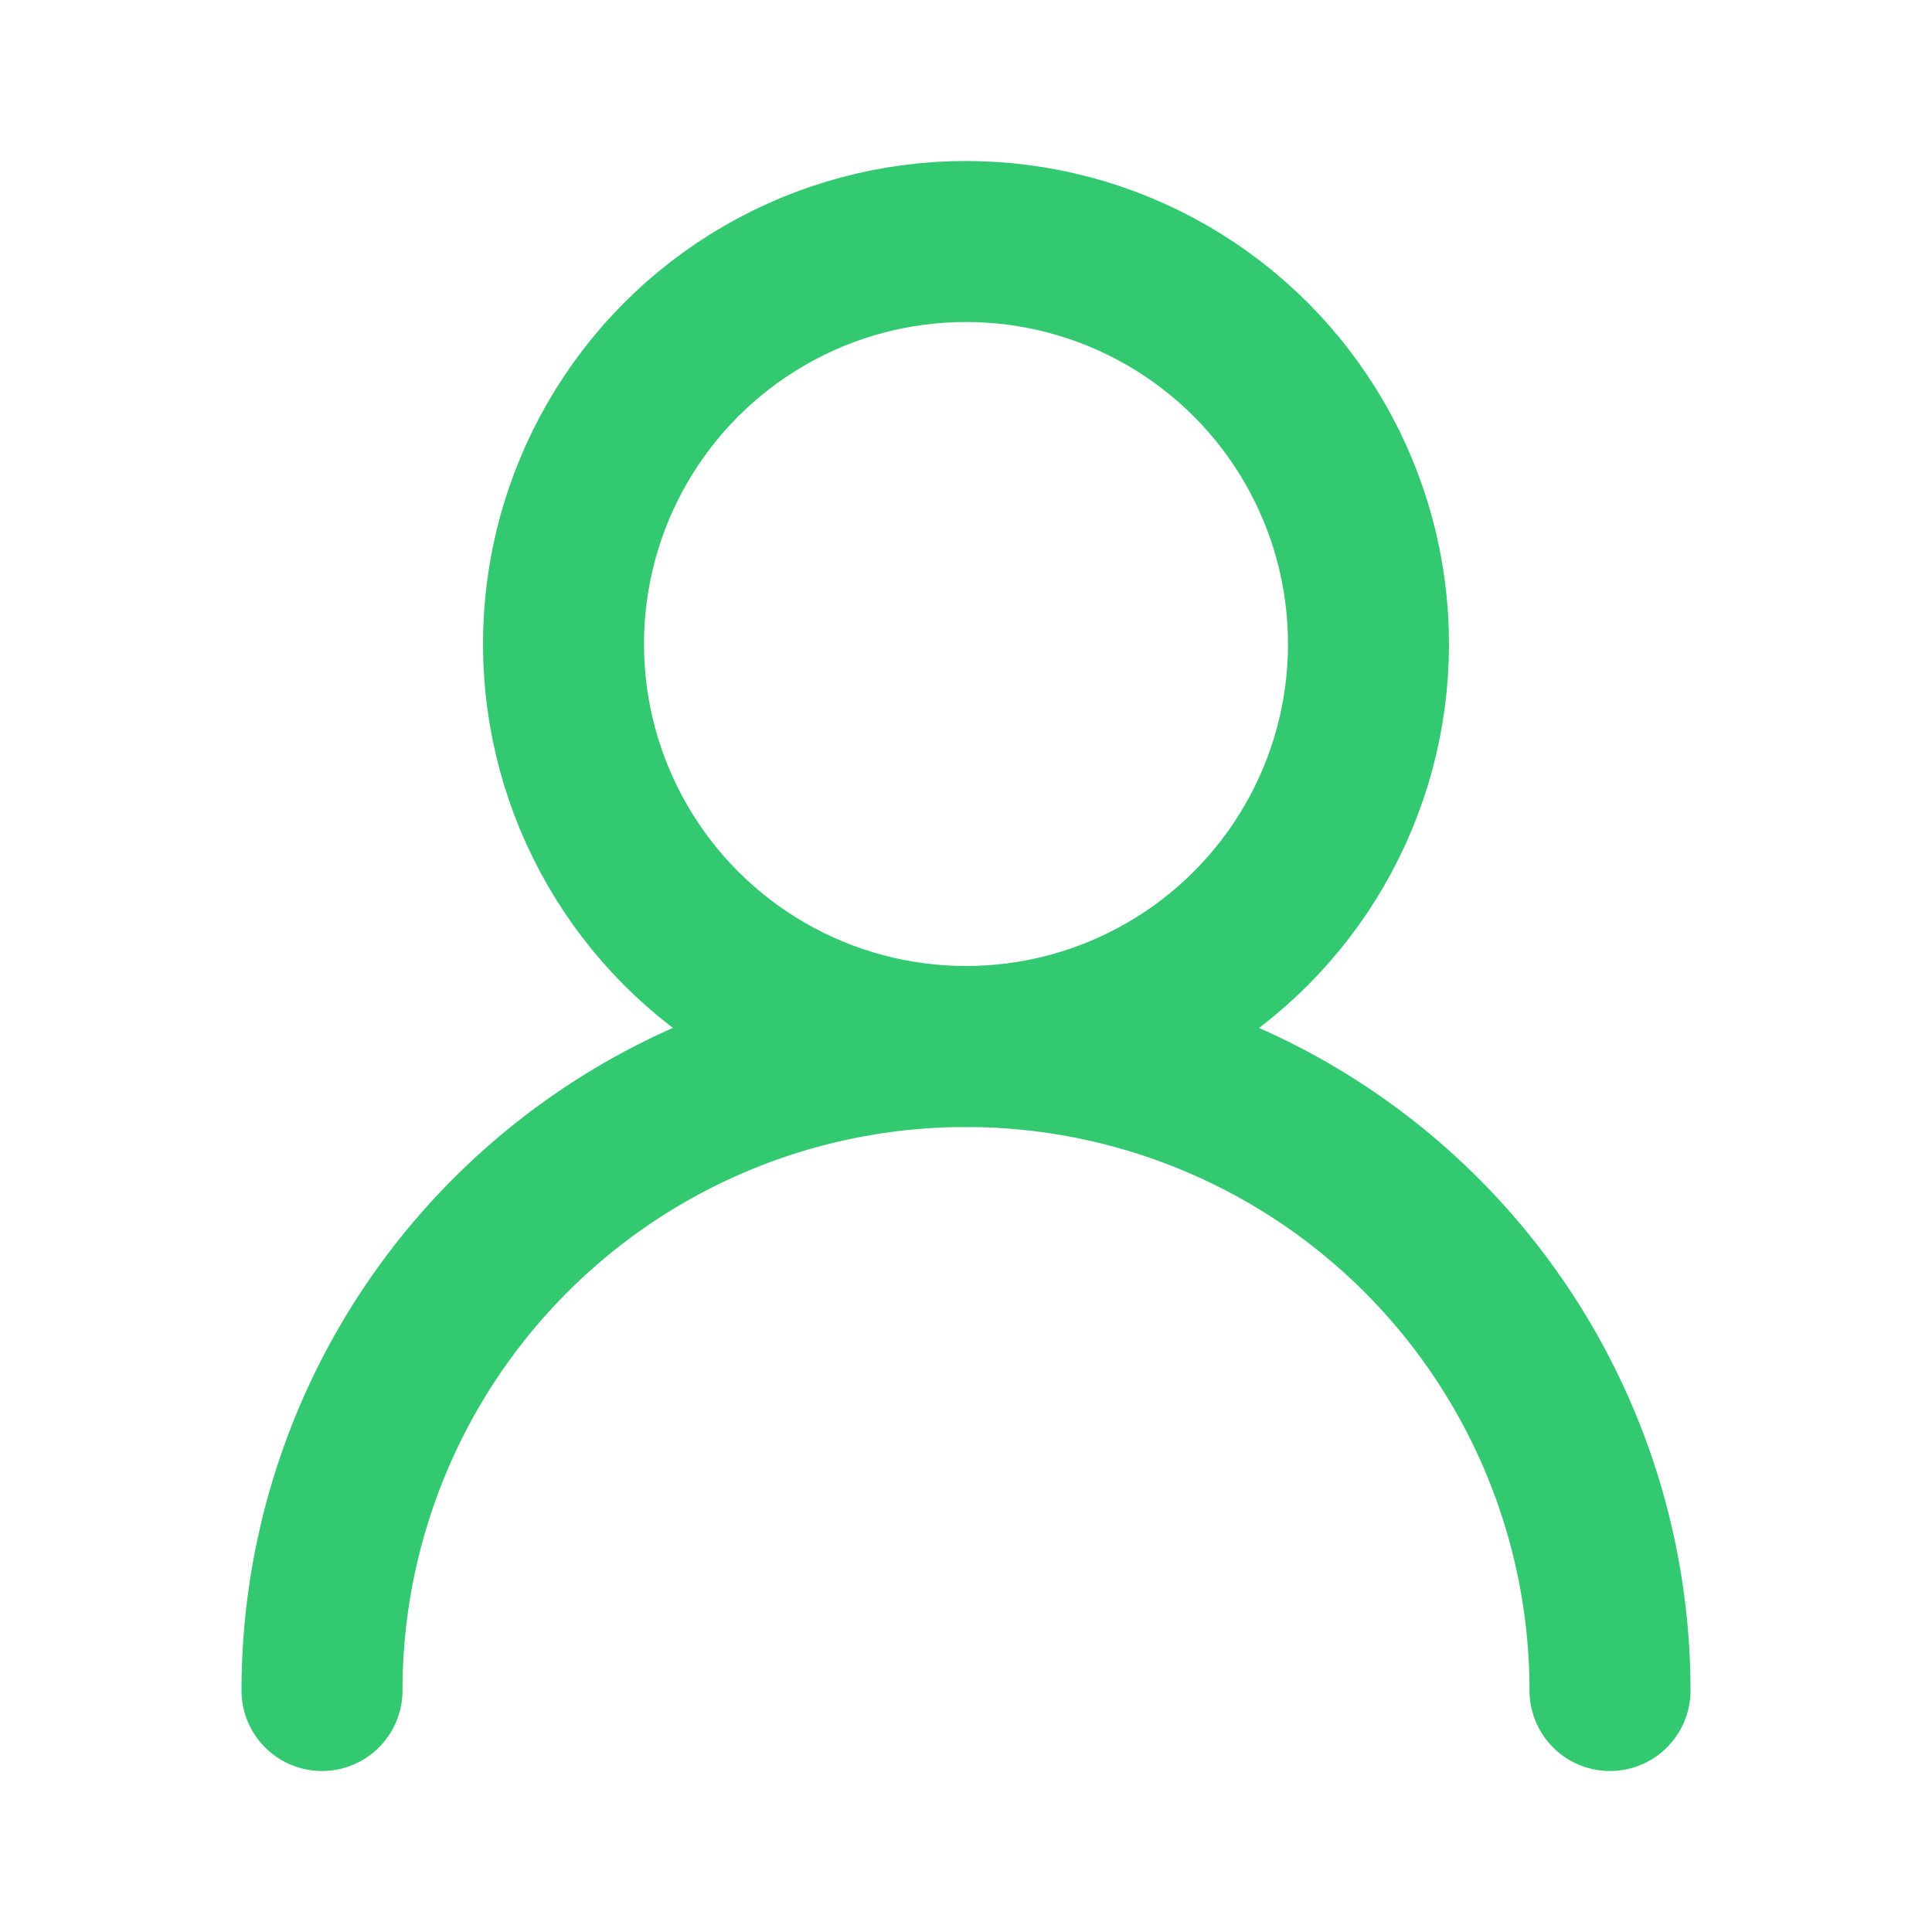 <svg xmlns="http://www.w3.org/2000/svg" width="24" height="24" viewBox="0 0 24 24" fill="none" stroke="#33c971" stroke-width="2" stroke-linecap="round" stroke-linejoin="round" class="lucide lucide-user-round-icon lucide-user-round"><circle cx="12" cy="8" r="5"/><path d="M20 21a8 8 0 0 0-16 0"/></svg>
